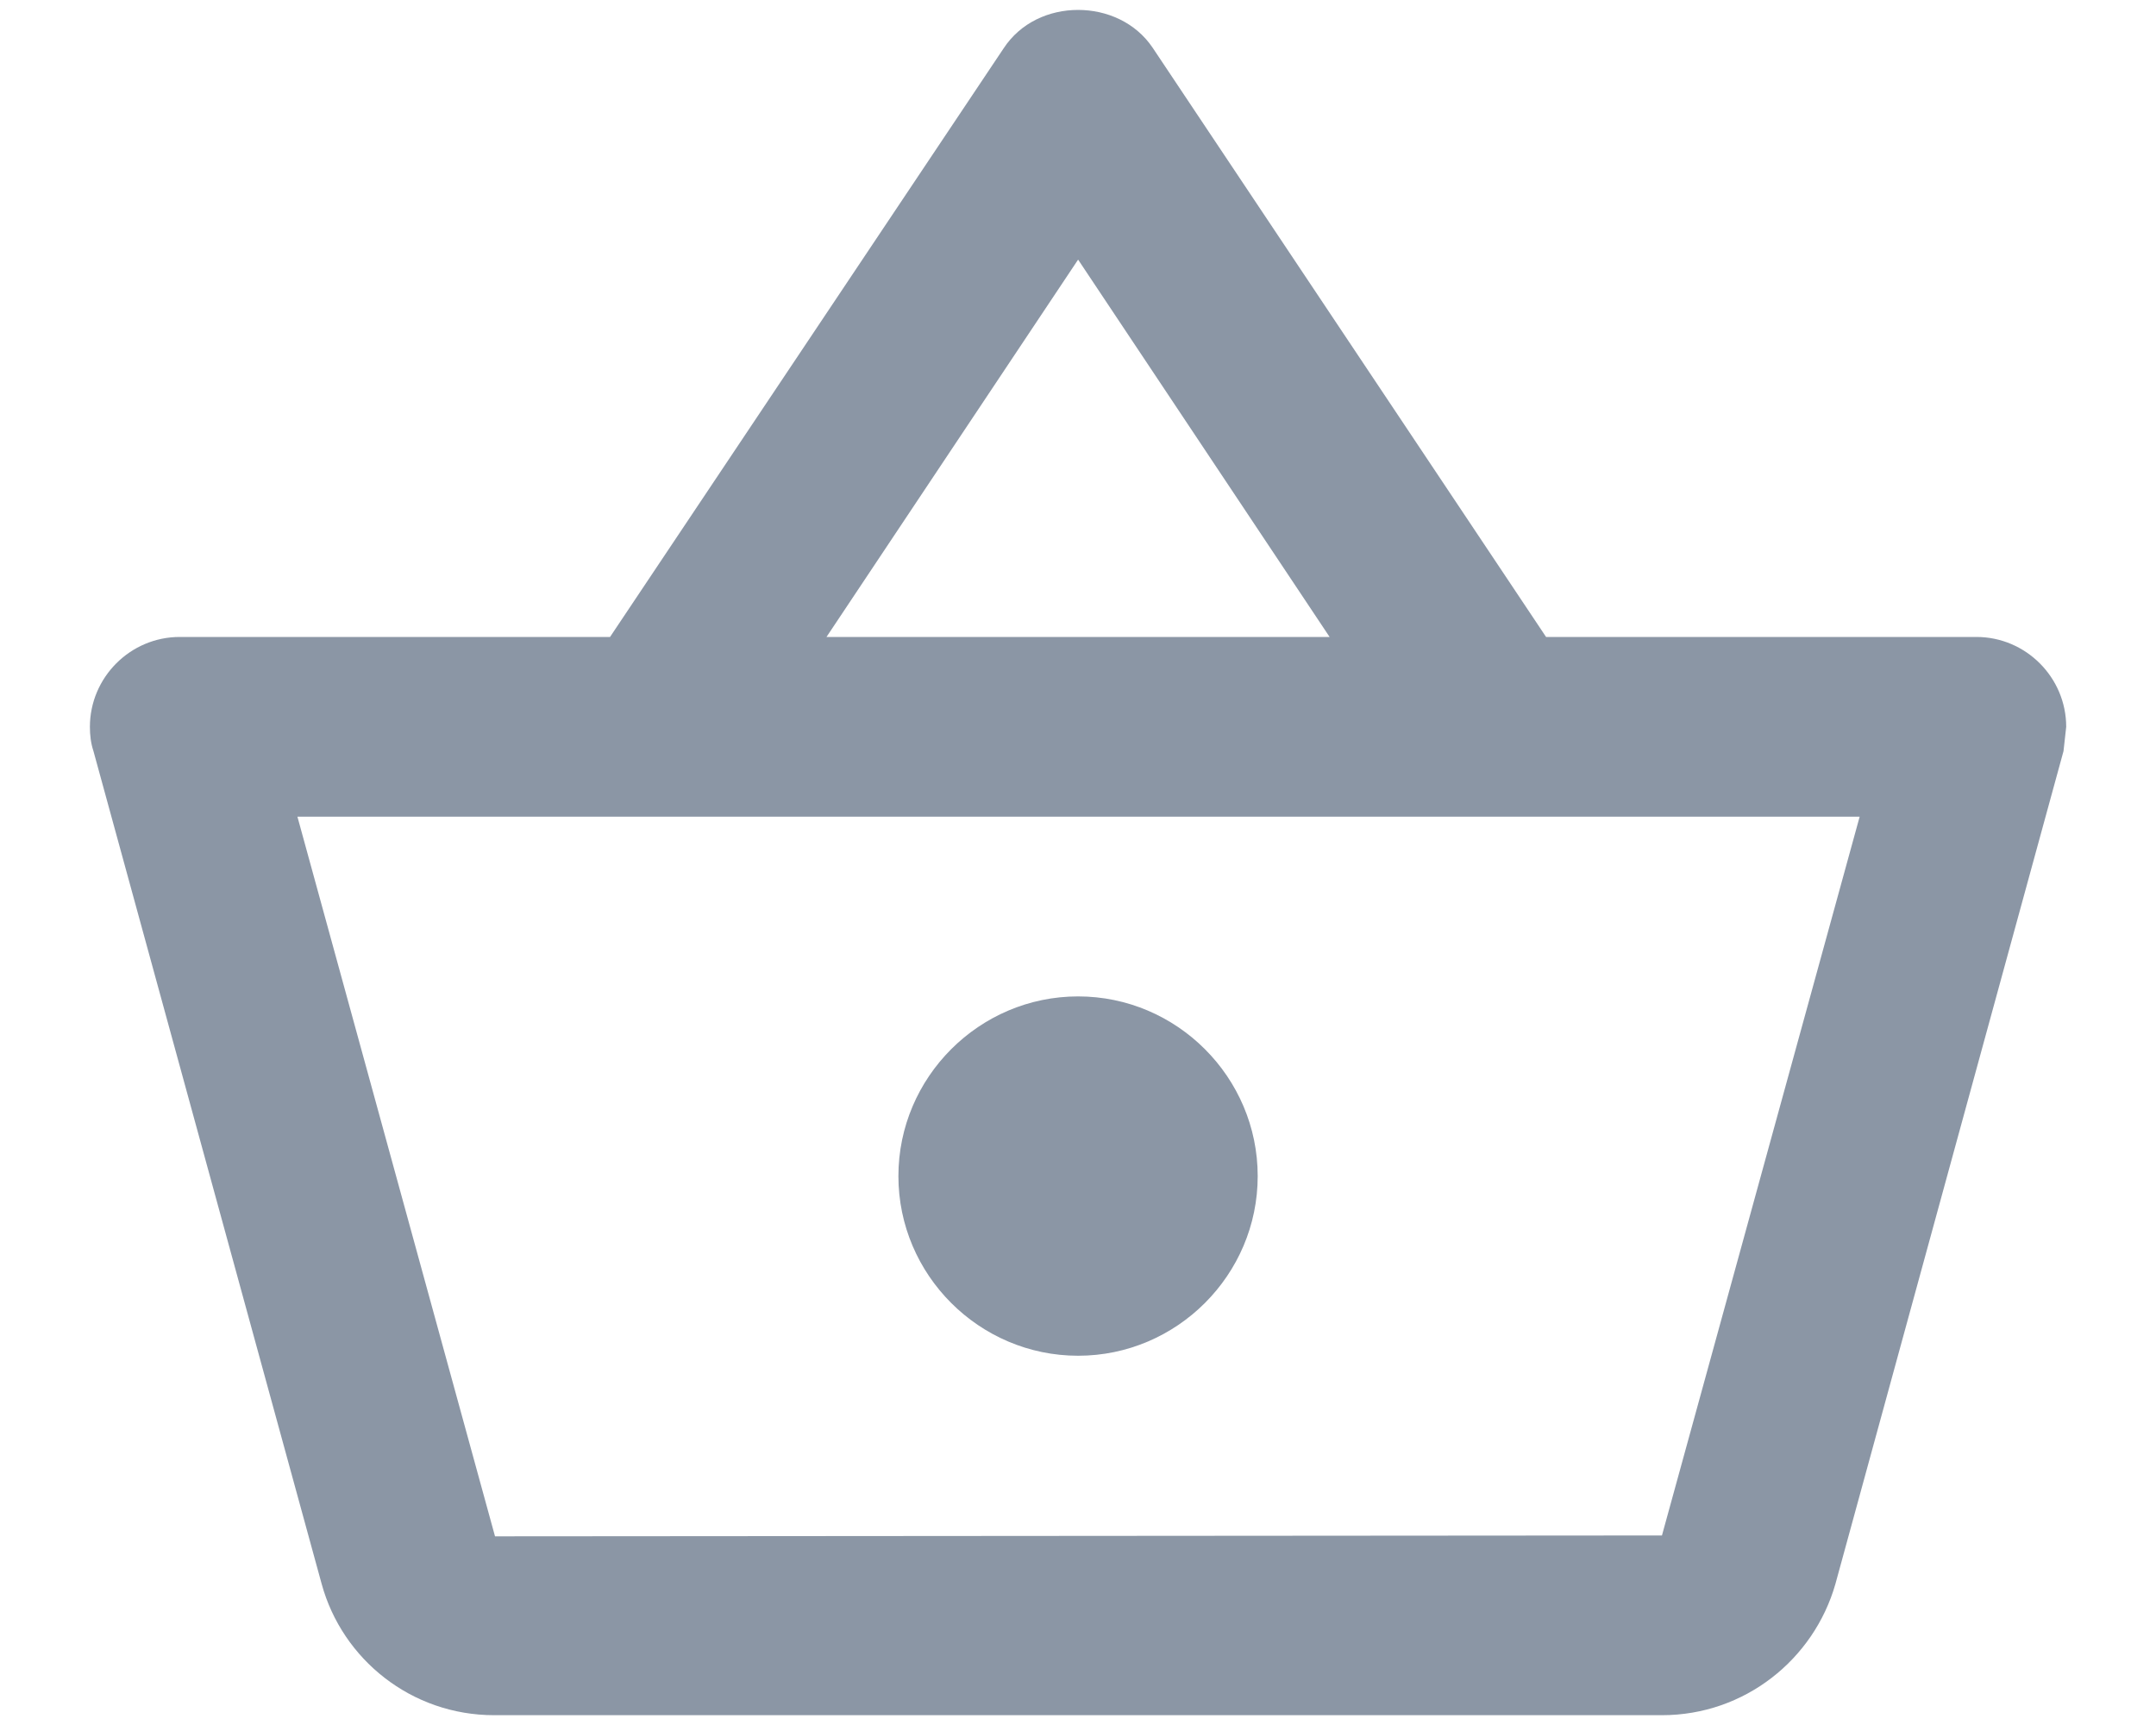 <svg width="20" height="16" viewBox="0 0 20 16" fill="none" xmlns="http://www.w3.org/2000/svg">
<path d="M18.334 5.908H14.342L10.692 0.442C10.534 0.208 10.267 0.092 10.001 0.092C9.734 0.092 9.467 0.208 9.309 0.45L5.659 5.908H1.667C1.209 5.908 0.834 6.283 0.834 6.742C0.834 6.817 0.842 6.892 0.867 6.967L2.984 14.692C3.176 15.392 3.817 15.909 4.584 15.909H15.417C16.184 15.909 16.826 15.392 17.026 14.692L19.142 6.967L19.167 6.742C19.167 6.283 18.792 5.908 18.334 5.908ZM10.001 2.408L12.334 5.908H7.667L10.001 2.408ZM15.417 14.242L4.592 14.25L2.759 7.575H17.251L15.417 14.242ZM10.001 9.242C9.084 9.242 8.334 9.992 8.334 10.909C8.334 11.825 9.084 12.575 10.001 12.575C10.917 12.575 11.667 11.825 11.667 10.909C11.667 9.992 10.917 9.242 10.001 9.242Z" fill="#8B96A5"/>
</svg>
